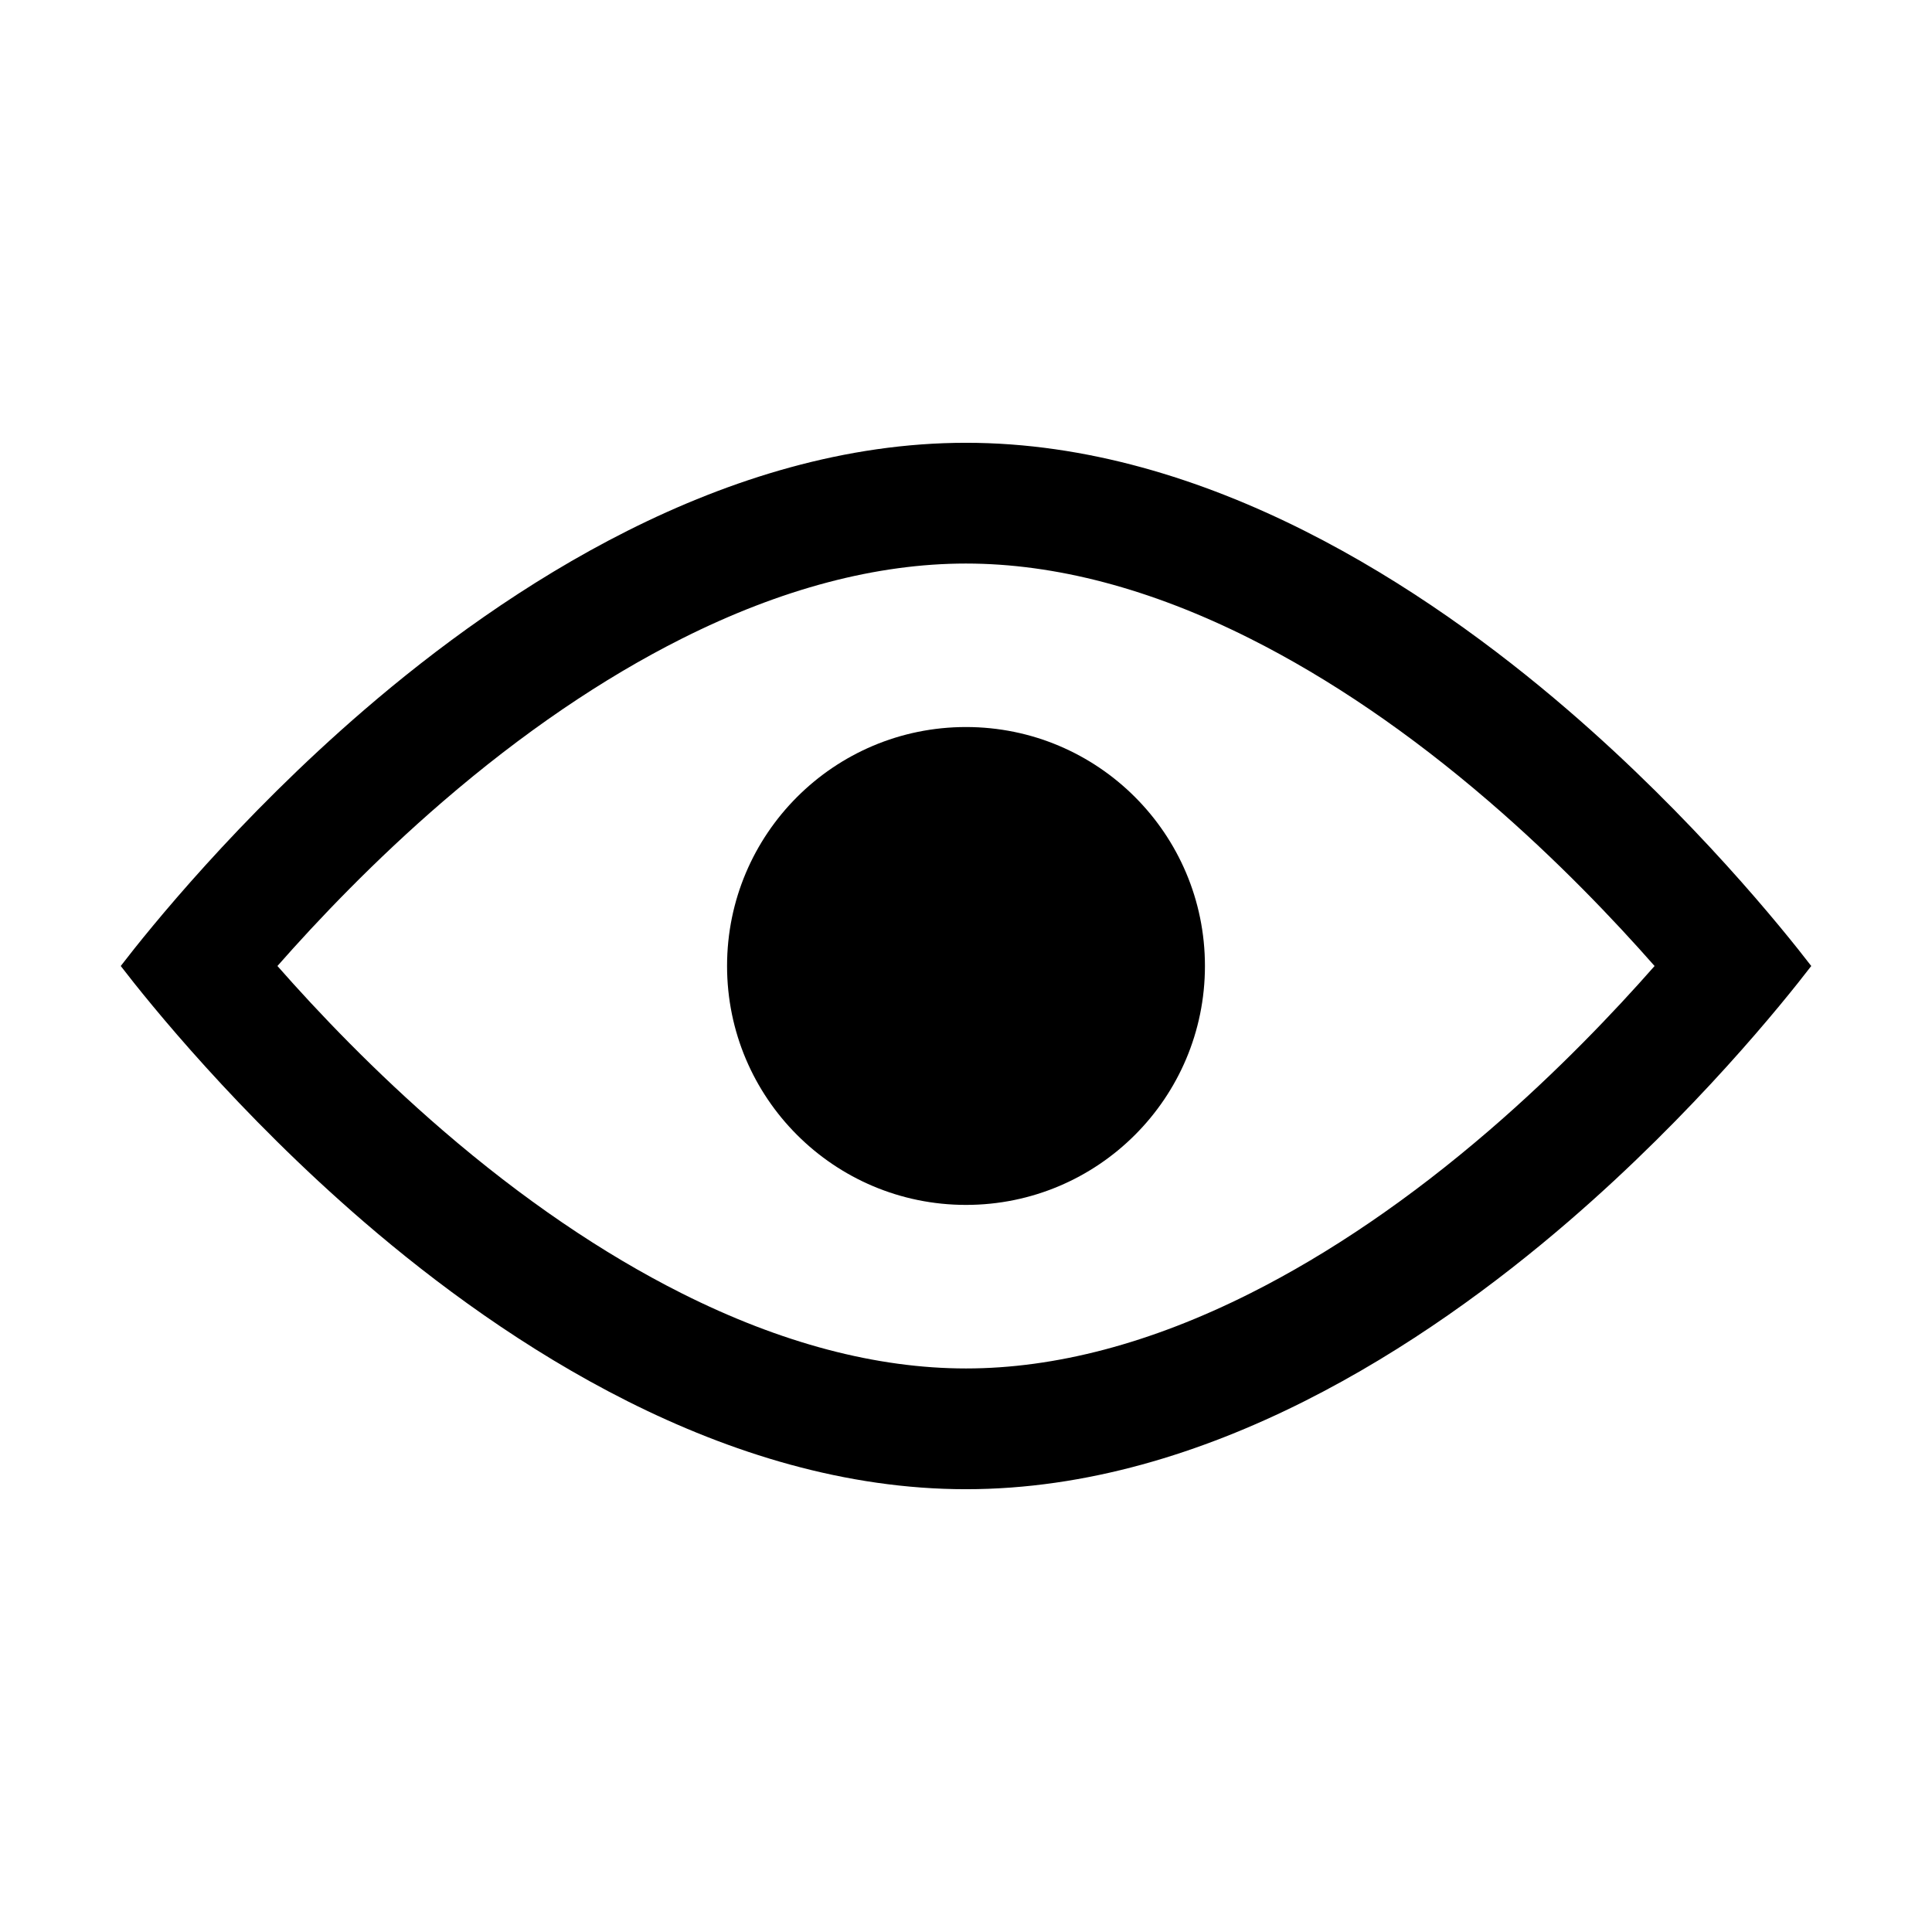 <?xml version="1.0" standalone="no"?><!DOCTYPE svg PUBLIC "-//W3C//DTD SVG 1.1//EN" "http://www.w3.org/Graphics/SVG/1.1/DTD/svg11.dtd"><svg t="1529486889371" class="icon" style="" viewBox="0 0 1024 1024" version="1.1" xmlns="http://www.w3.org/2000/svg" p-id="3746" xmlns:xlink="http://www.w3.org/1999/xlink" width="200" height="200"><defs><style type="text/css"></style></defs><path d="M385.357 511.982c0 69.943 56.7 126.643 126.643 126.643s126.643-56.7 126.643-126.643S581.943 385.34 512 385.34s-126.643 56.699-126.643 126.642z" p-id="3747"></path><path d="M511.999 298.689c47.361 0 98.007 13.376 150.53 39.755 42.08 21.134 84.687 50.169 126.636 86.299 36.225 31.199 66.369 62.899 87.797 87.262-21.357 24.282-51.387 55.864-87.505 87-41.994 36.202-84.646 65.296-126.771 86.472C610.108 711.909 559.41 725.31 512 725.31c-47.36 0-98.005-13.375-150.528-39.755-42.081-21.134-84.688-50.17-126.639-86.3-36.225-31.198-66.364-62.894-87.791-87.256 21.428-24.363 51.568-56.06 87.791-87.257 41.951-36.13 84.559-65.165 126.639-86.299 52.522-26.379 103.167-39.754 150.527-39.754m0-64c-127.749 0-243.948 76.981-318.932 141.56C126.088 433.933 78.878 492.648 64 512c14.877 19.351 62.086 78.063 129.067 135.75 74.984 64.58 191.184 141.561 318.932 141.561 127.88 0 244.19-77.129 319.245-141.832C898.133 589.817 945.174 531.294 960 512.002c-14.878-19.352-62.091-78.068-129.07-135.753-74.982-64.579-191.18-141.56-318.931-141.56z" p-id="3748"></path></svg>